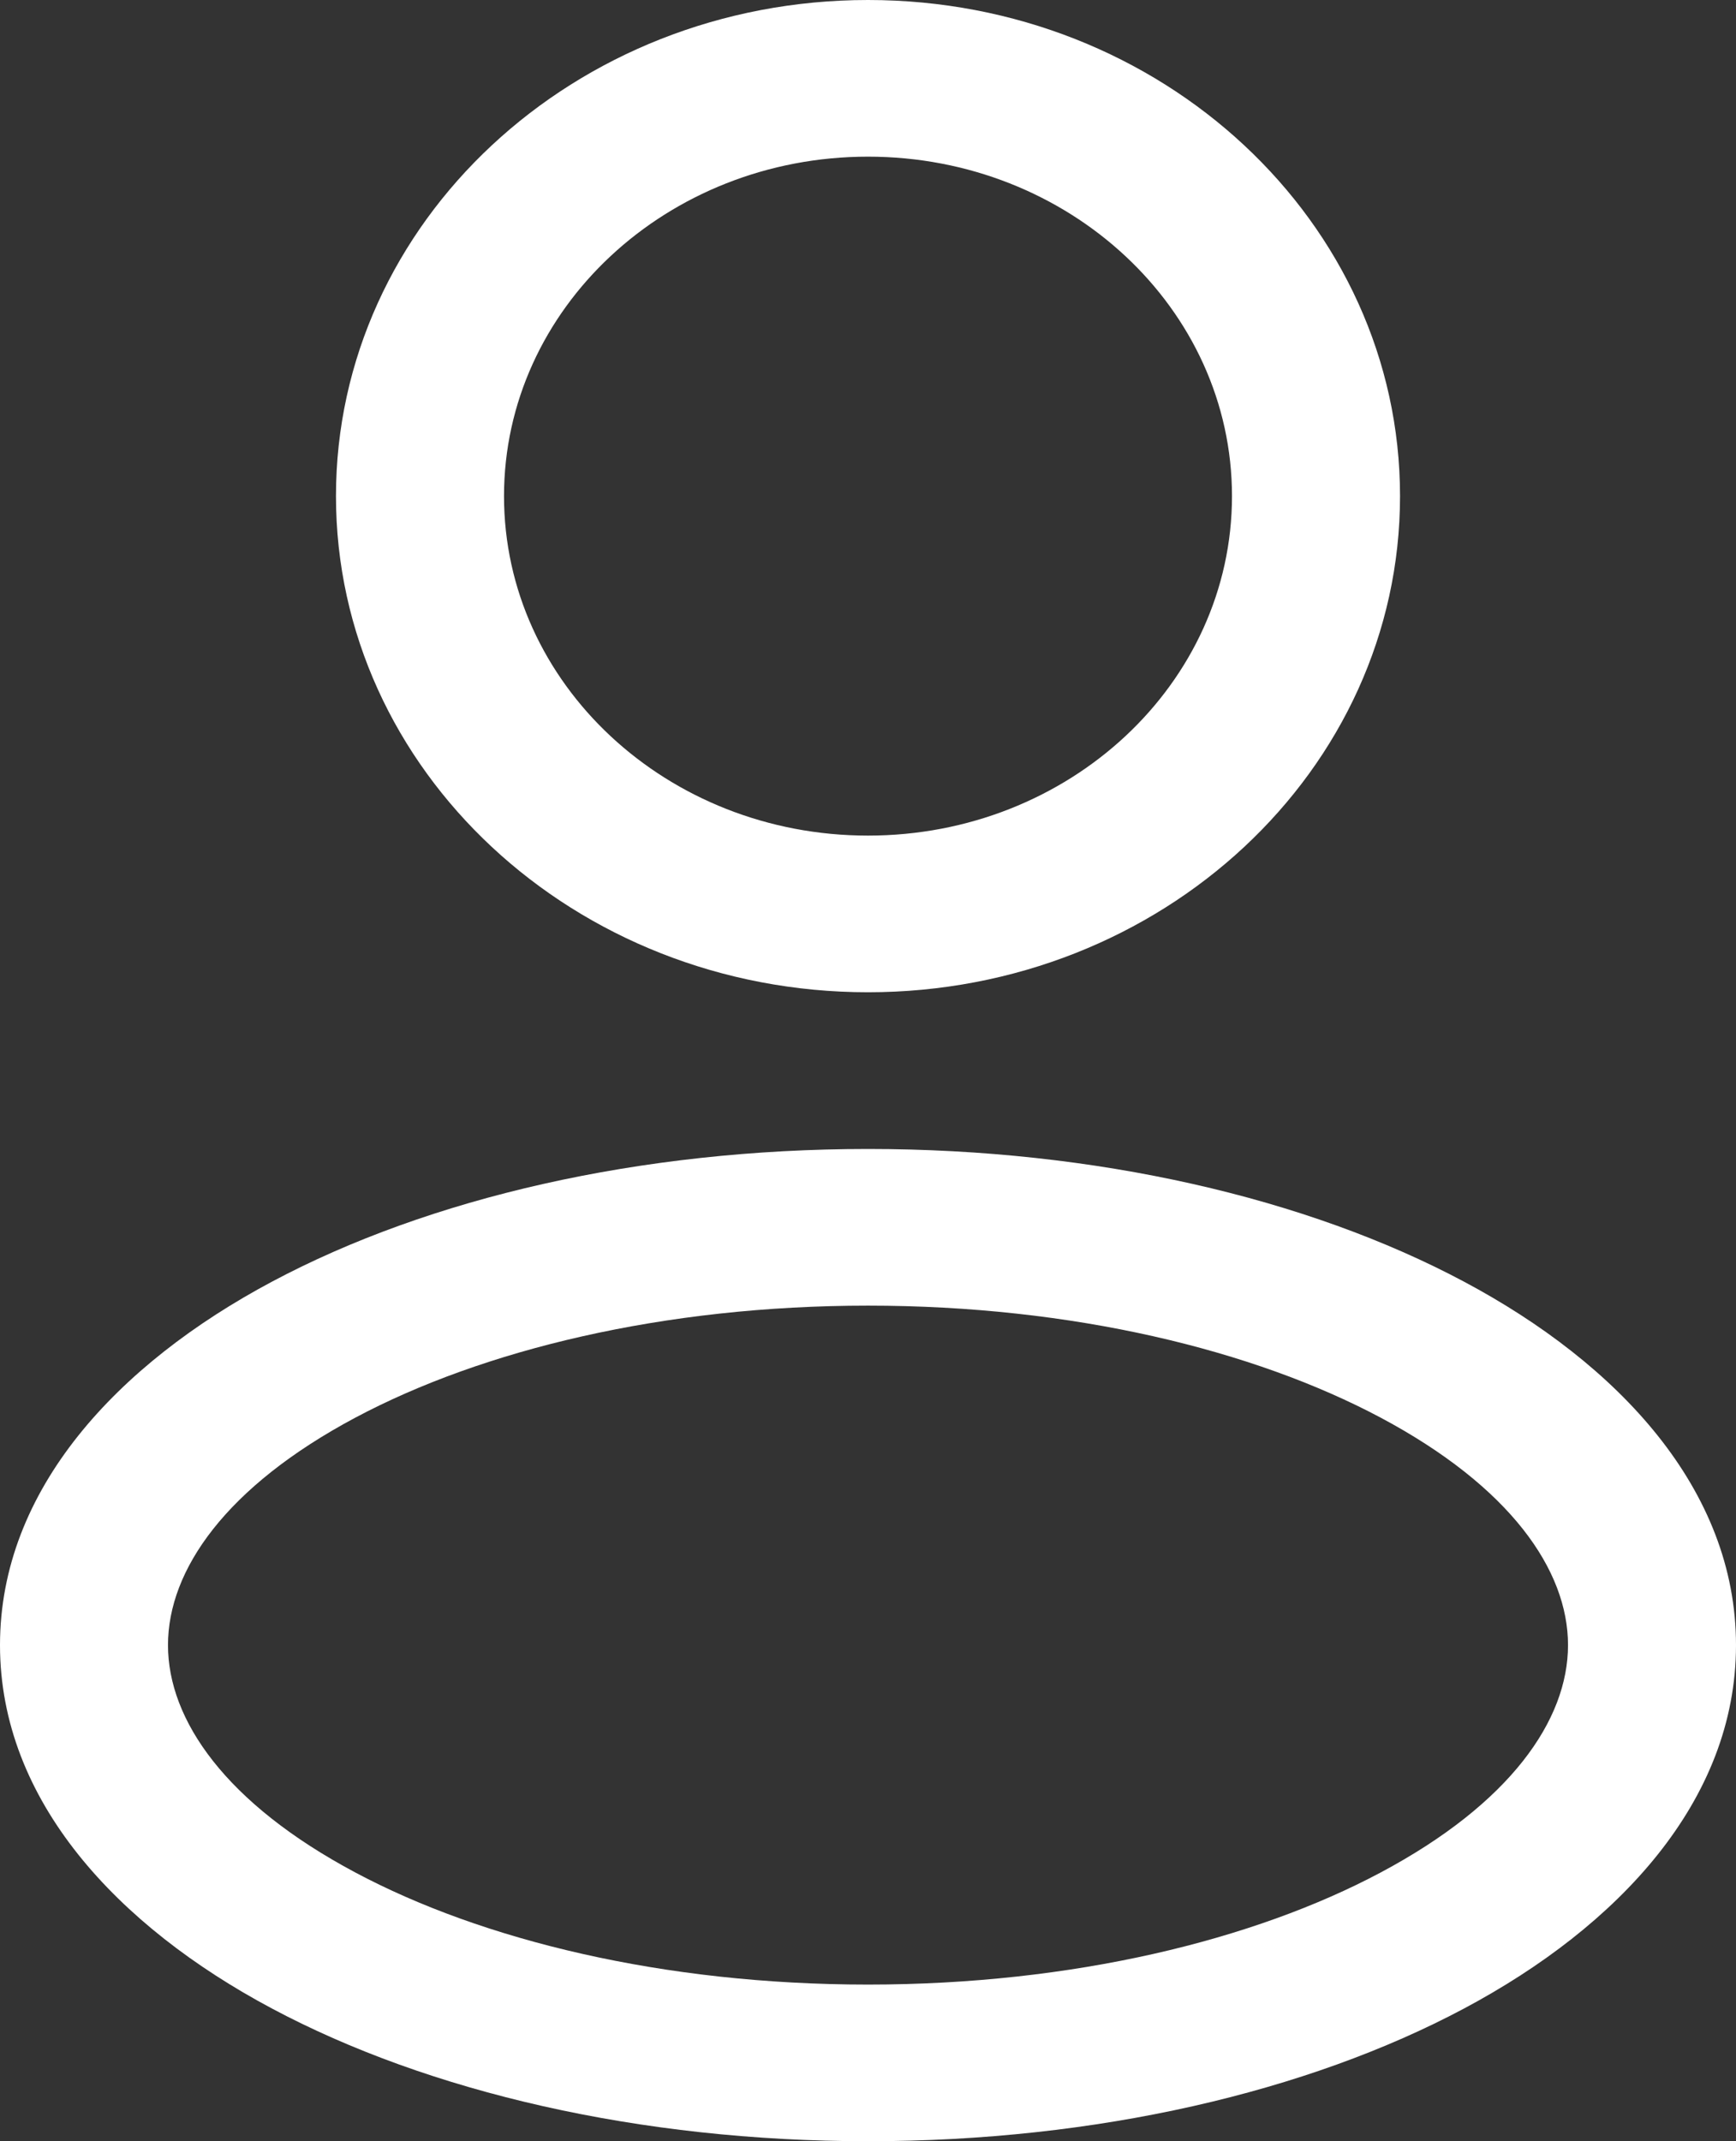 <svg width="30" height="37" viewBox="0 0 30 37" fill="none" xmlns="http://www.w3.org/2000/svg">
<rect x="0" y="0" width="30" height="37" fill="#333333" stroke="none"/>
<path fill-rule="evenodd" clip-rule="evenodd" d="M15 0C9.923 0 5.806 3.838 5.806 8.573C5.806 13.308 9.923 17.146 15 17.146C20.078 17.146 24.194 13.308 24.194 8.573C24.194 3.838 20.078 0 15 0ZM8.71 8.573C8.71 5.334 11.526 2.707 15 2.707C18.474 2.707 21.29 5.334 21.29 8.573C21.29 11.813 18.474 14.439 15 14.439C11.526 14.439 8.71 11.813 8.71 8.573Z" fill="white"/>
<path fill-rule="evenodd" clip-rule="evenodd" d="M15 19.854C11.053 19.854 7.408 20.703 4.7 22.147C2.032 23.568 0 25.738 0 28.427C0 31.116 2.032 33.286 4.7 34.707C7.408 36.15 11.053 37 15 37C18.947 37 22.592 36.15 25.3 34.707C27.968 33.286 30 31.116 30 28.427C30 25.738 27.968 23.568 25.3 22.147C22.592 20.703 18.947 19.854 15 19.854ZM2.903 28.427C2.903 27.129 3.904 25.689 6.14 24.497C8.335 23.328 11.464 22.561 15 22.561C18.535 22.561 21.665 23.328 23.86 24.497C26.096 25.689 27.097 27.129 27.097 28.427C27.097 29.725 26.096 31.165 23.86 32.356C21.665 33.526 18.535 34.293 15 34.293C11.464 34.293 8.335 33.526 6.14 32.356C3.904 31.165 2.903 29.725 2.903 28.427Z" fill="white"/>
</svg>
